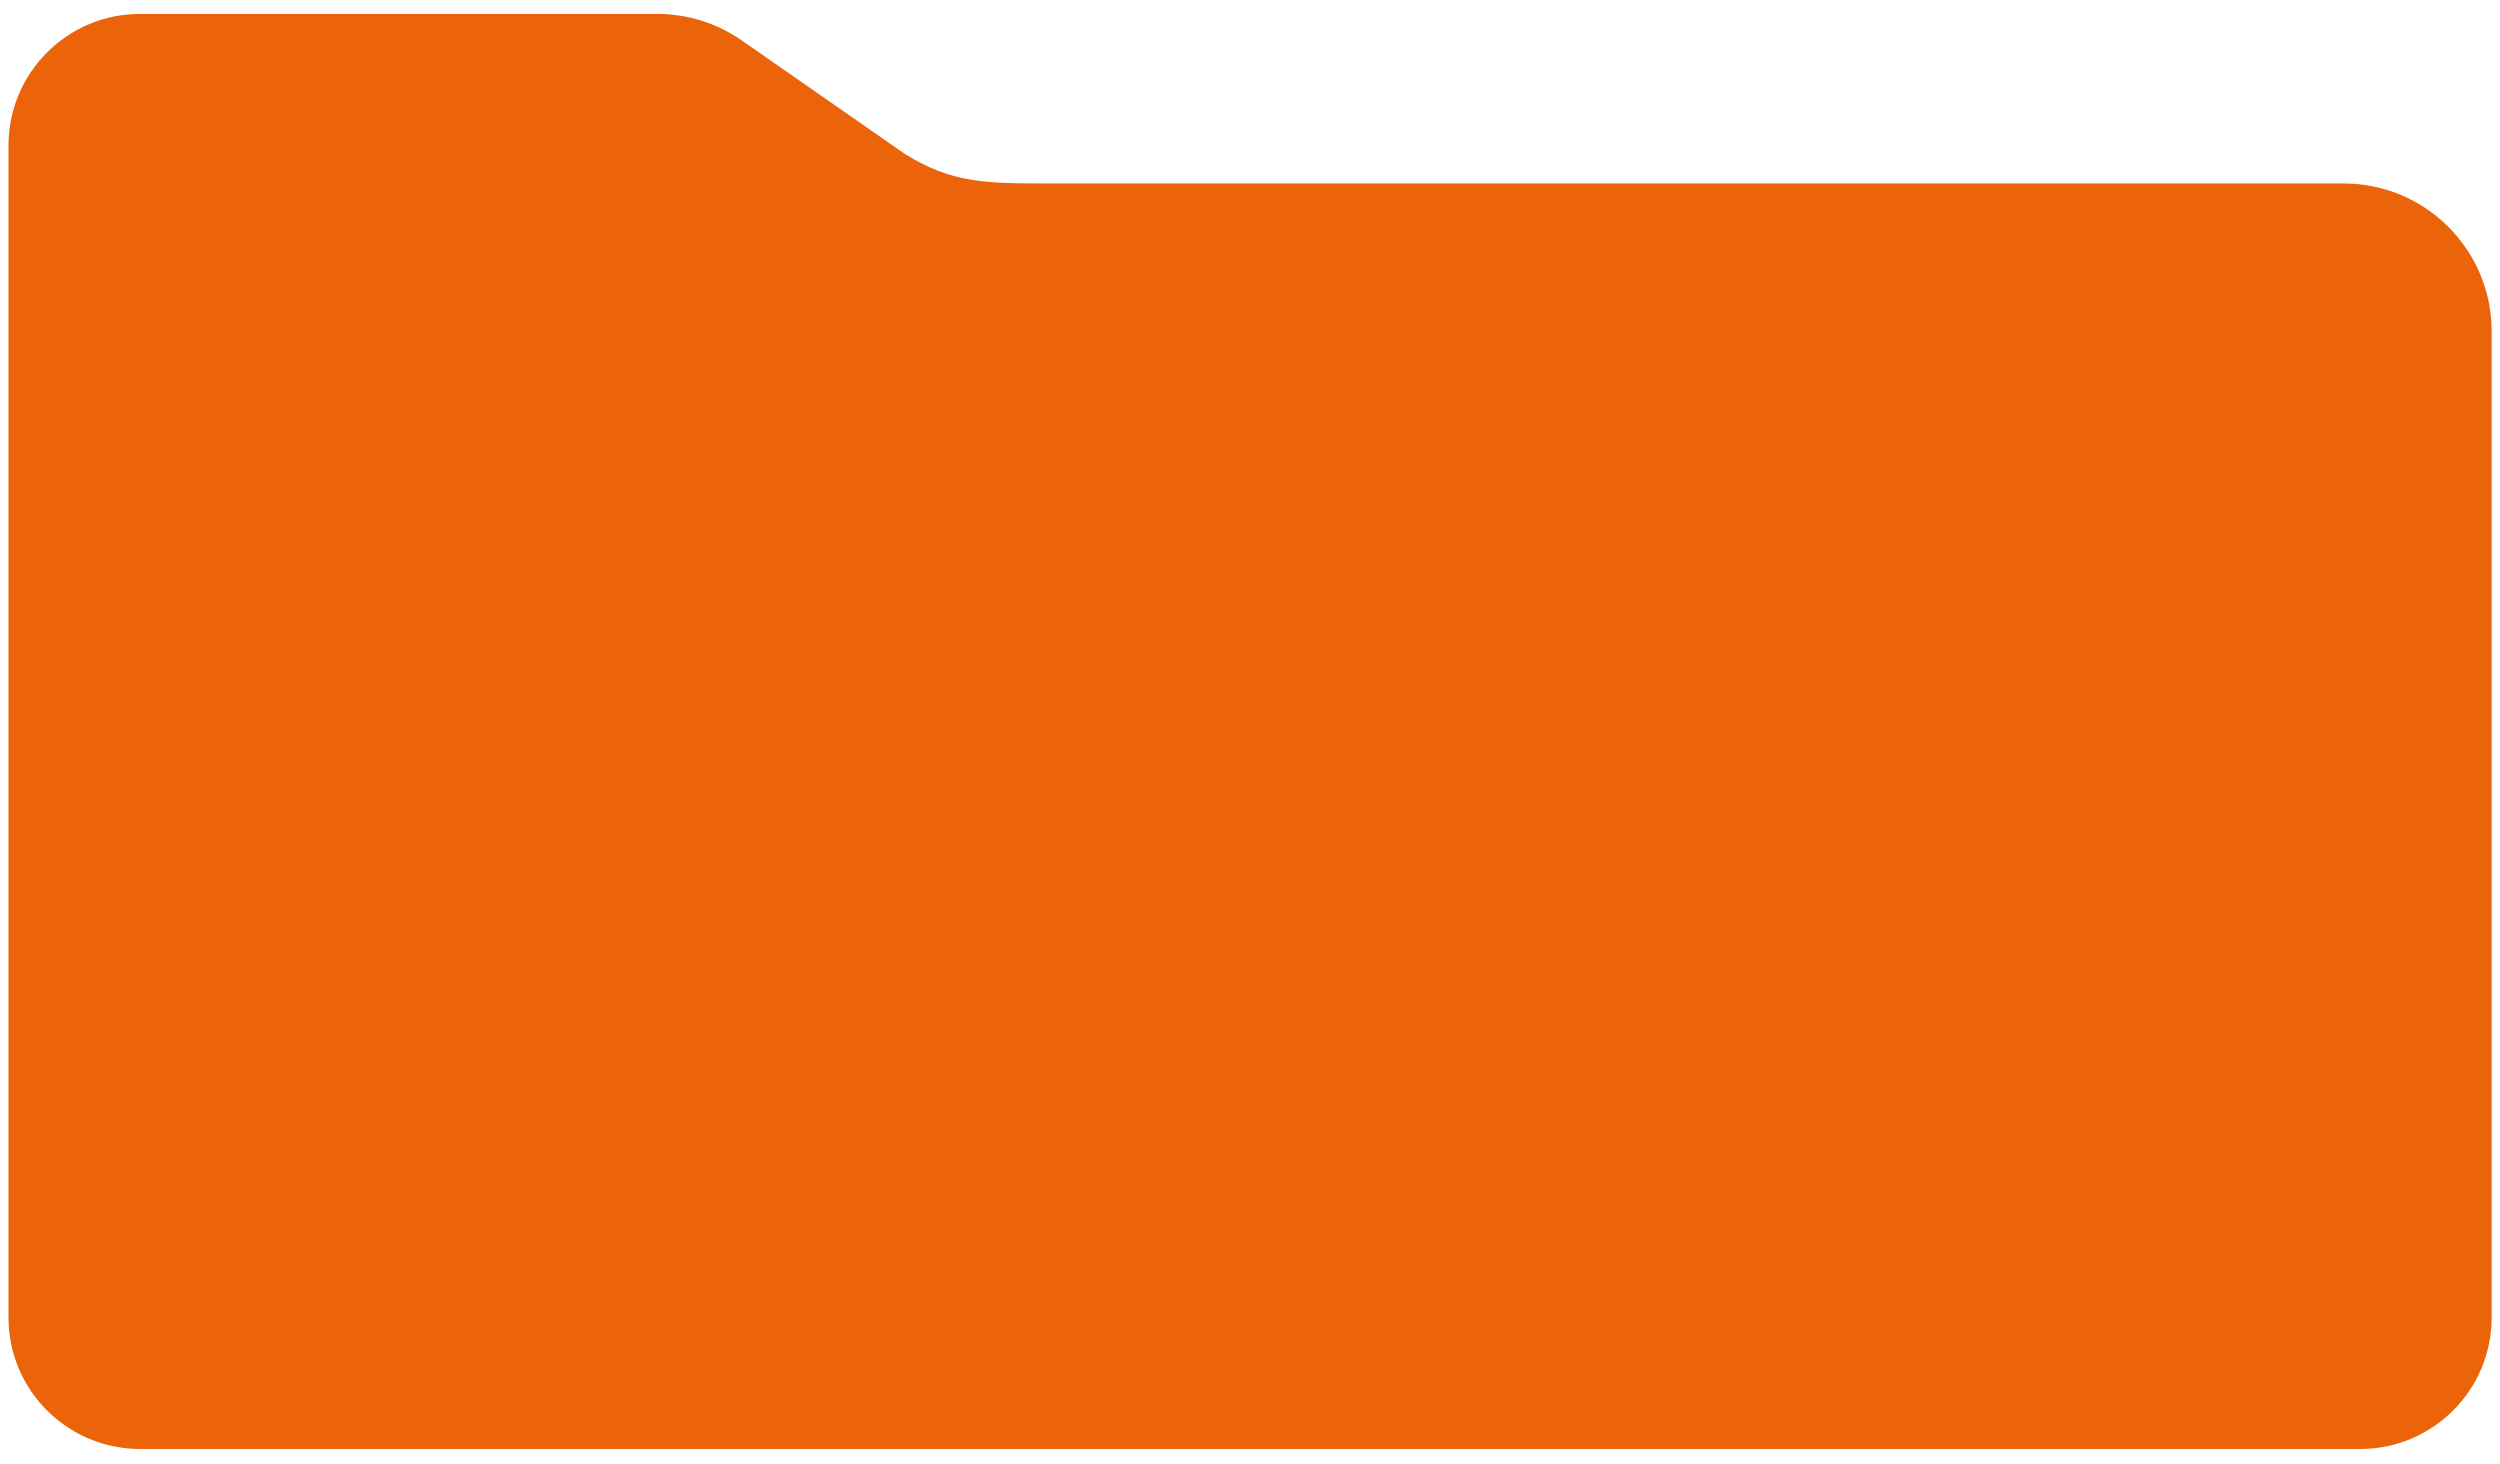 <svg width="152" height="89" viewBox="0 0 152 89" fill="none" xmlns="http://www.w3.org/2000/svg">
<path d="M45.099 2.458C43.591 1.409 41.797 0.846 39.959 0.846H8.516C4.097 0.846 0.516 4.428 0.516 8.846V80.099C0.516 84.517 4.097 88.099 8.516 88.099H143.494C147.912 88.099 151.494 84.517 151.494 80.099V20.154C151.494 15.184 147.465 11.155 142.494 11.155H63.897C59.973 11.155 57.909 11.155 55.031 9.369L45.099 2.458Z" fill="#EC6409"/>
</svg>
